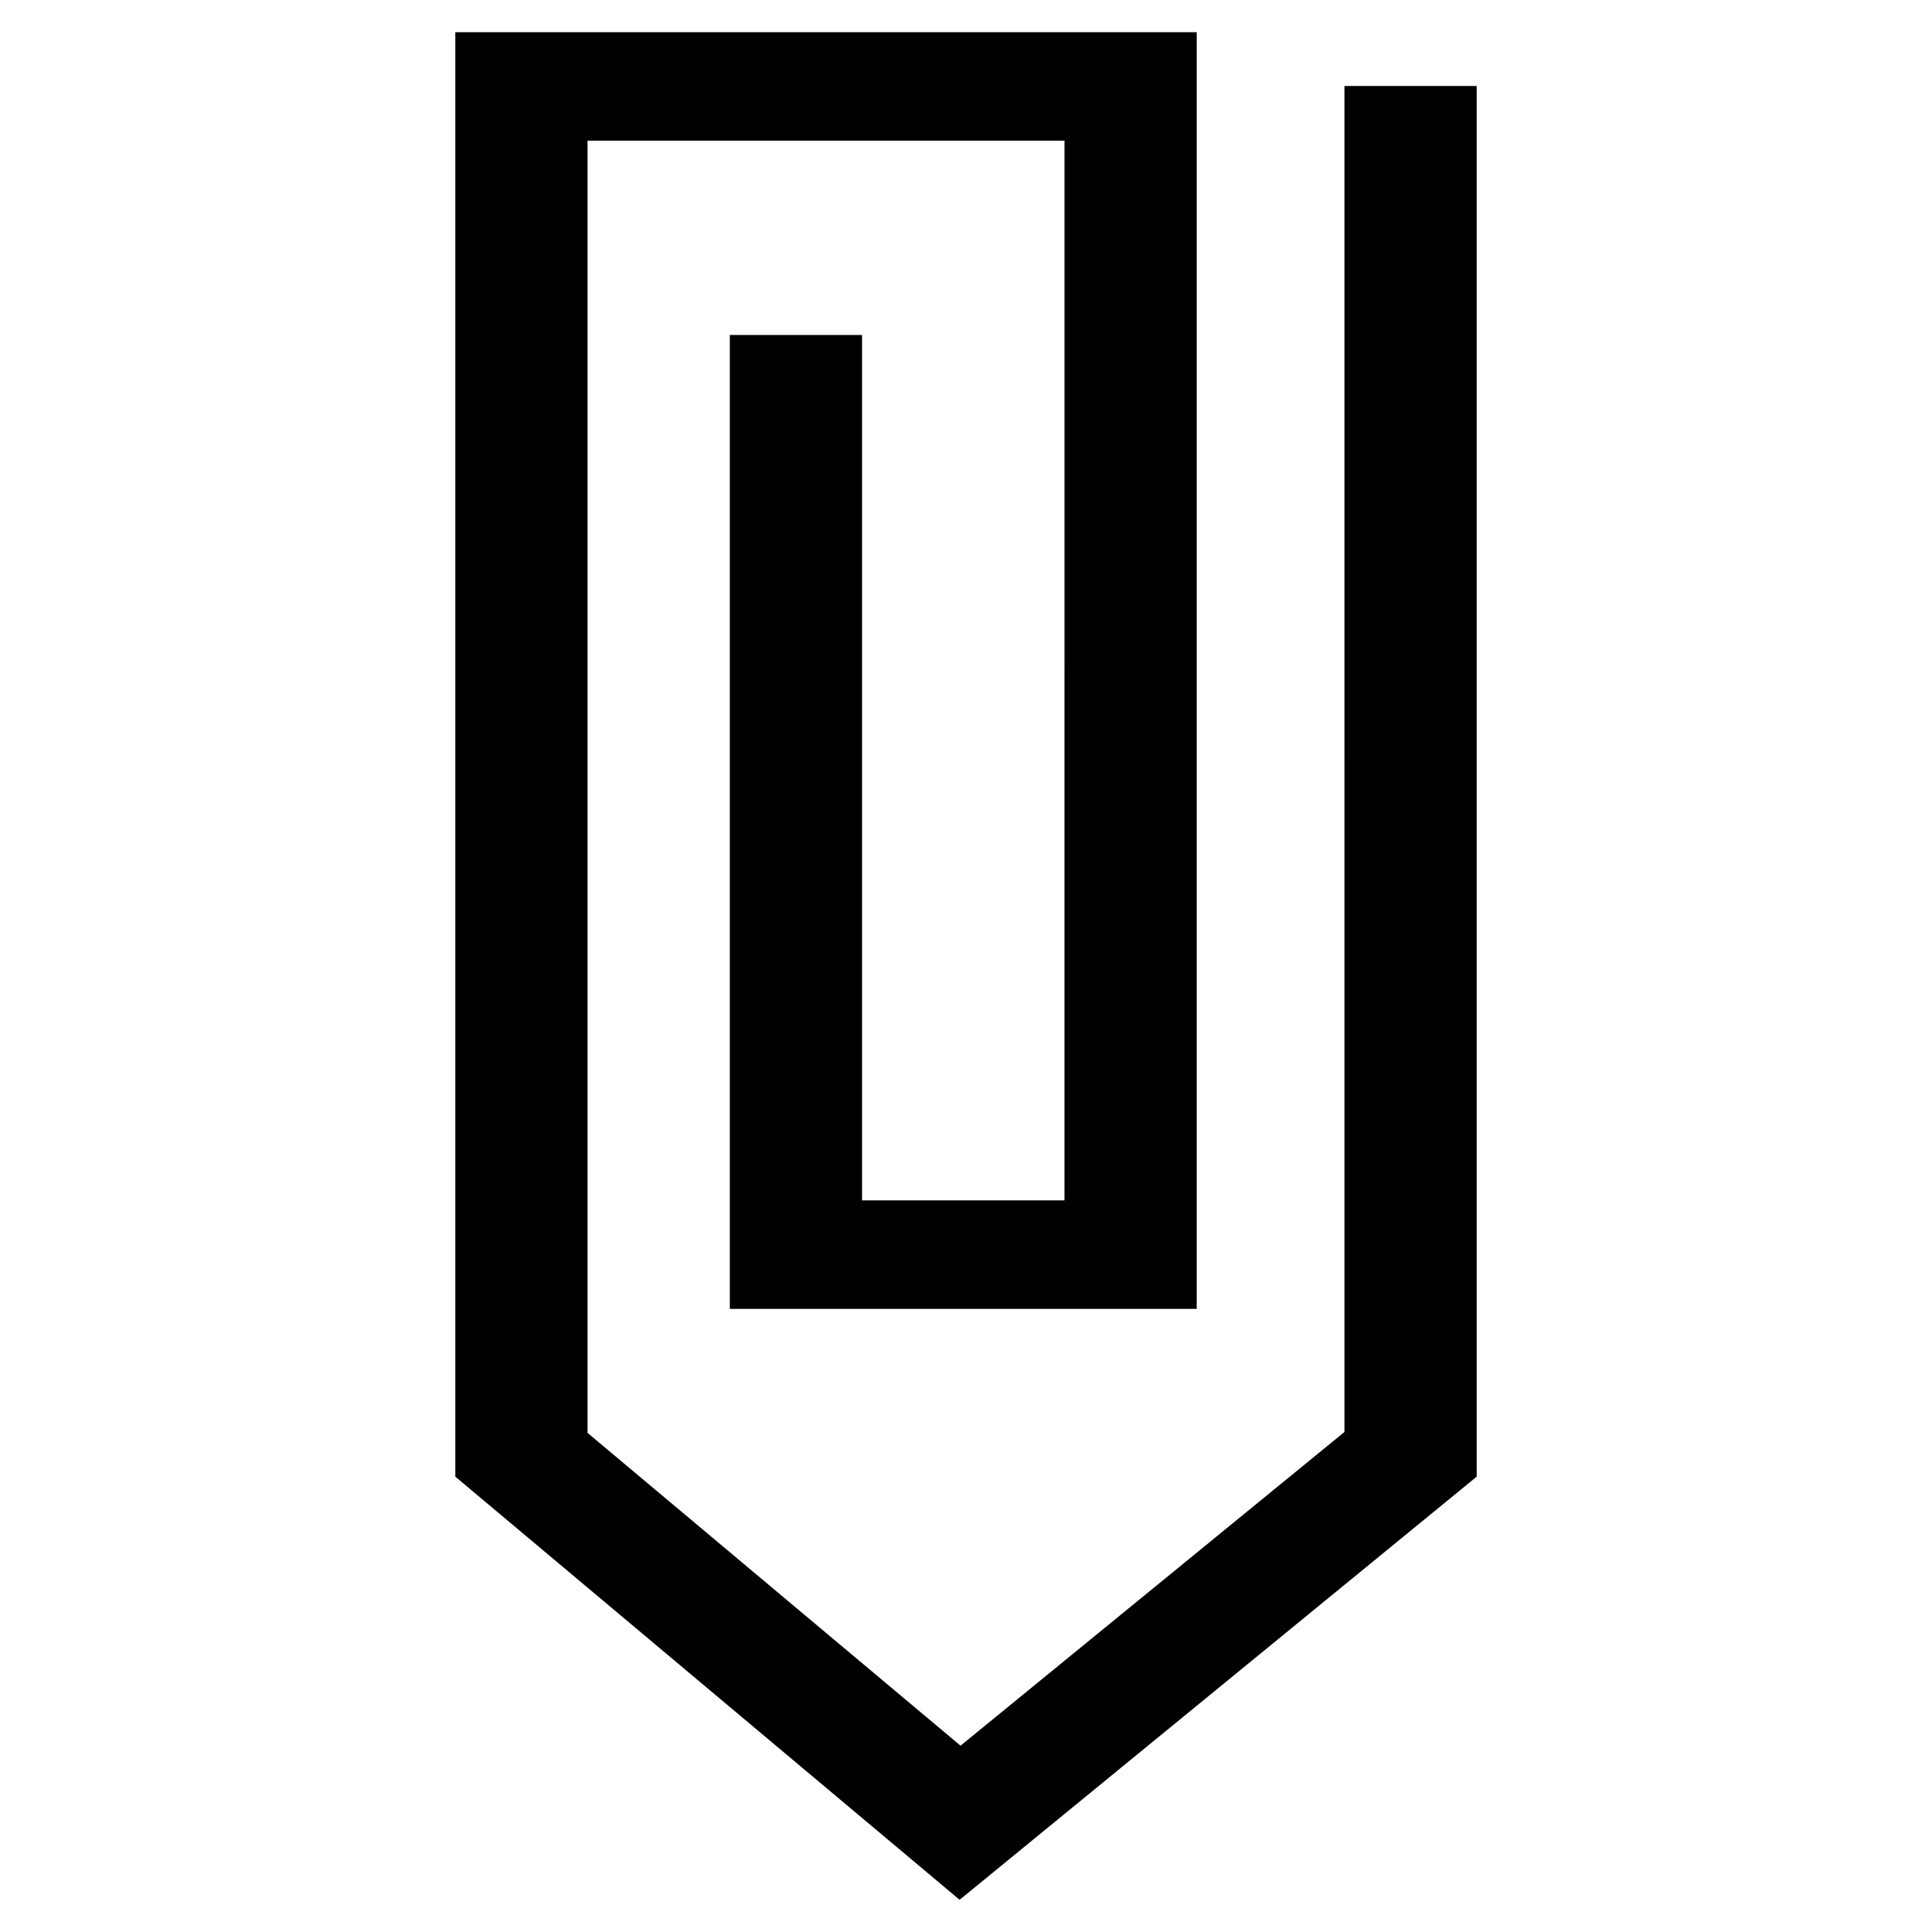 <?xml version="1.0" encoding="utf-8"?>
<!-- Generator: Adobe Illustrator 16.0.0, SVG Export Plug-In . SVG Version: 6.00 Build 0)  -->
<!DOCTYPE svg PUBLIC "-//W3C//DTD SVG 1.1//EN" "http://www.w3.org/Graphics/SVG/1.1/DTD/svg11.dtd">
<svg version="1.1" id="Layer_1" xmlns="http://www.w3.org/2000/svg" xmlns:xlink="http://www.w3.org/1999/xlink" x="0px" y="0px"
	 width="300px" height="300px" viewBox="0 0 300 300" style="enable-background:new 0 0 300 300;" xml:space="preserve">
<path d="M149.009,295l-78.306-65.703V5h115.123v198.242h-72.5V52.012h20.532v134.381h31.436l0.001-164.543H91.235V222.5
	l57.916,48.568l59.614-48.711l0.001-209.004h20.532v215.943L149.009,295z"/>
<g id="Restricted">
</g>
<g id="Help">
</g>
</svg>
